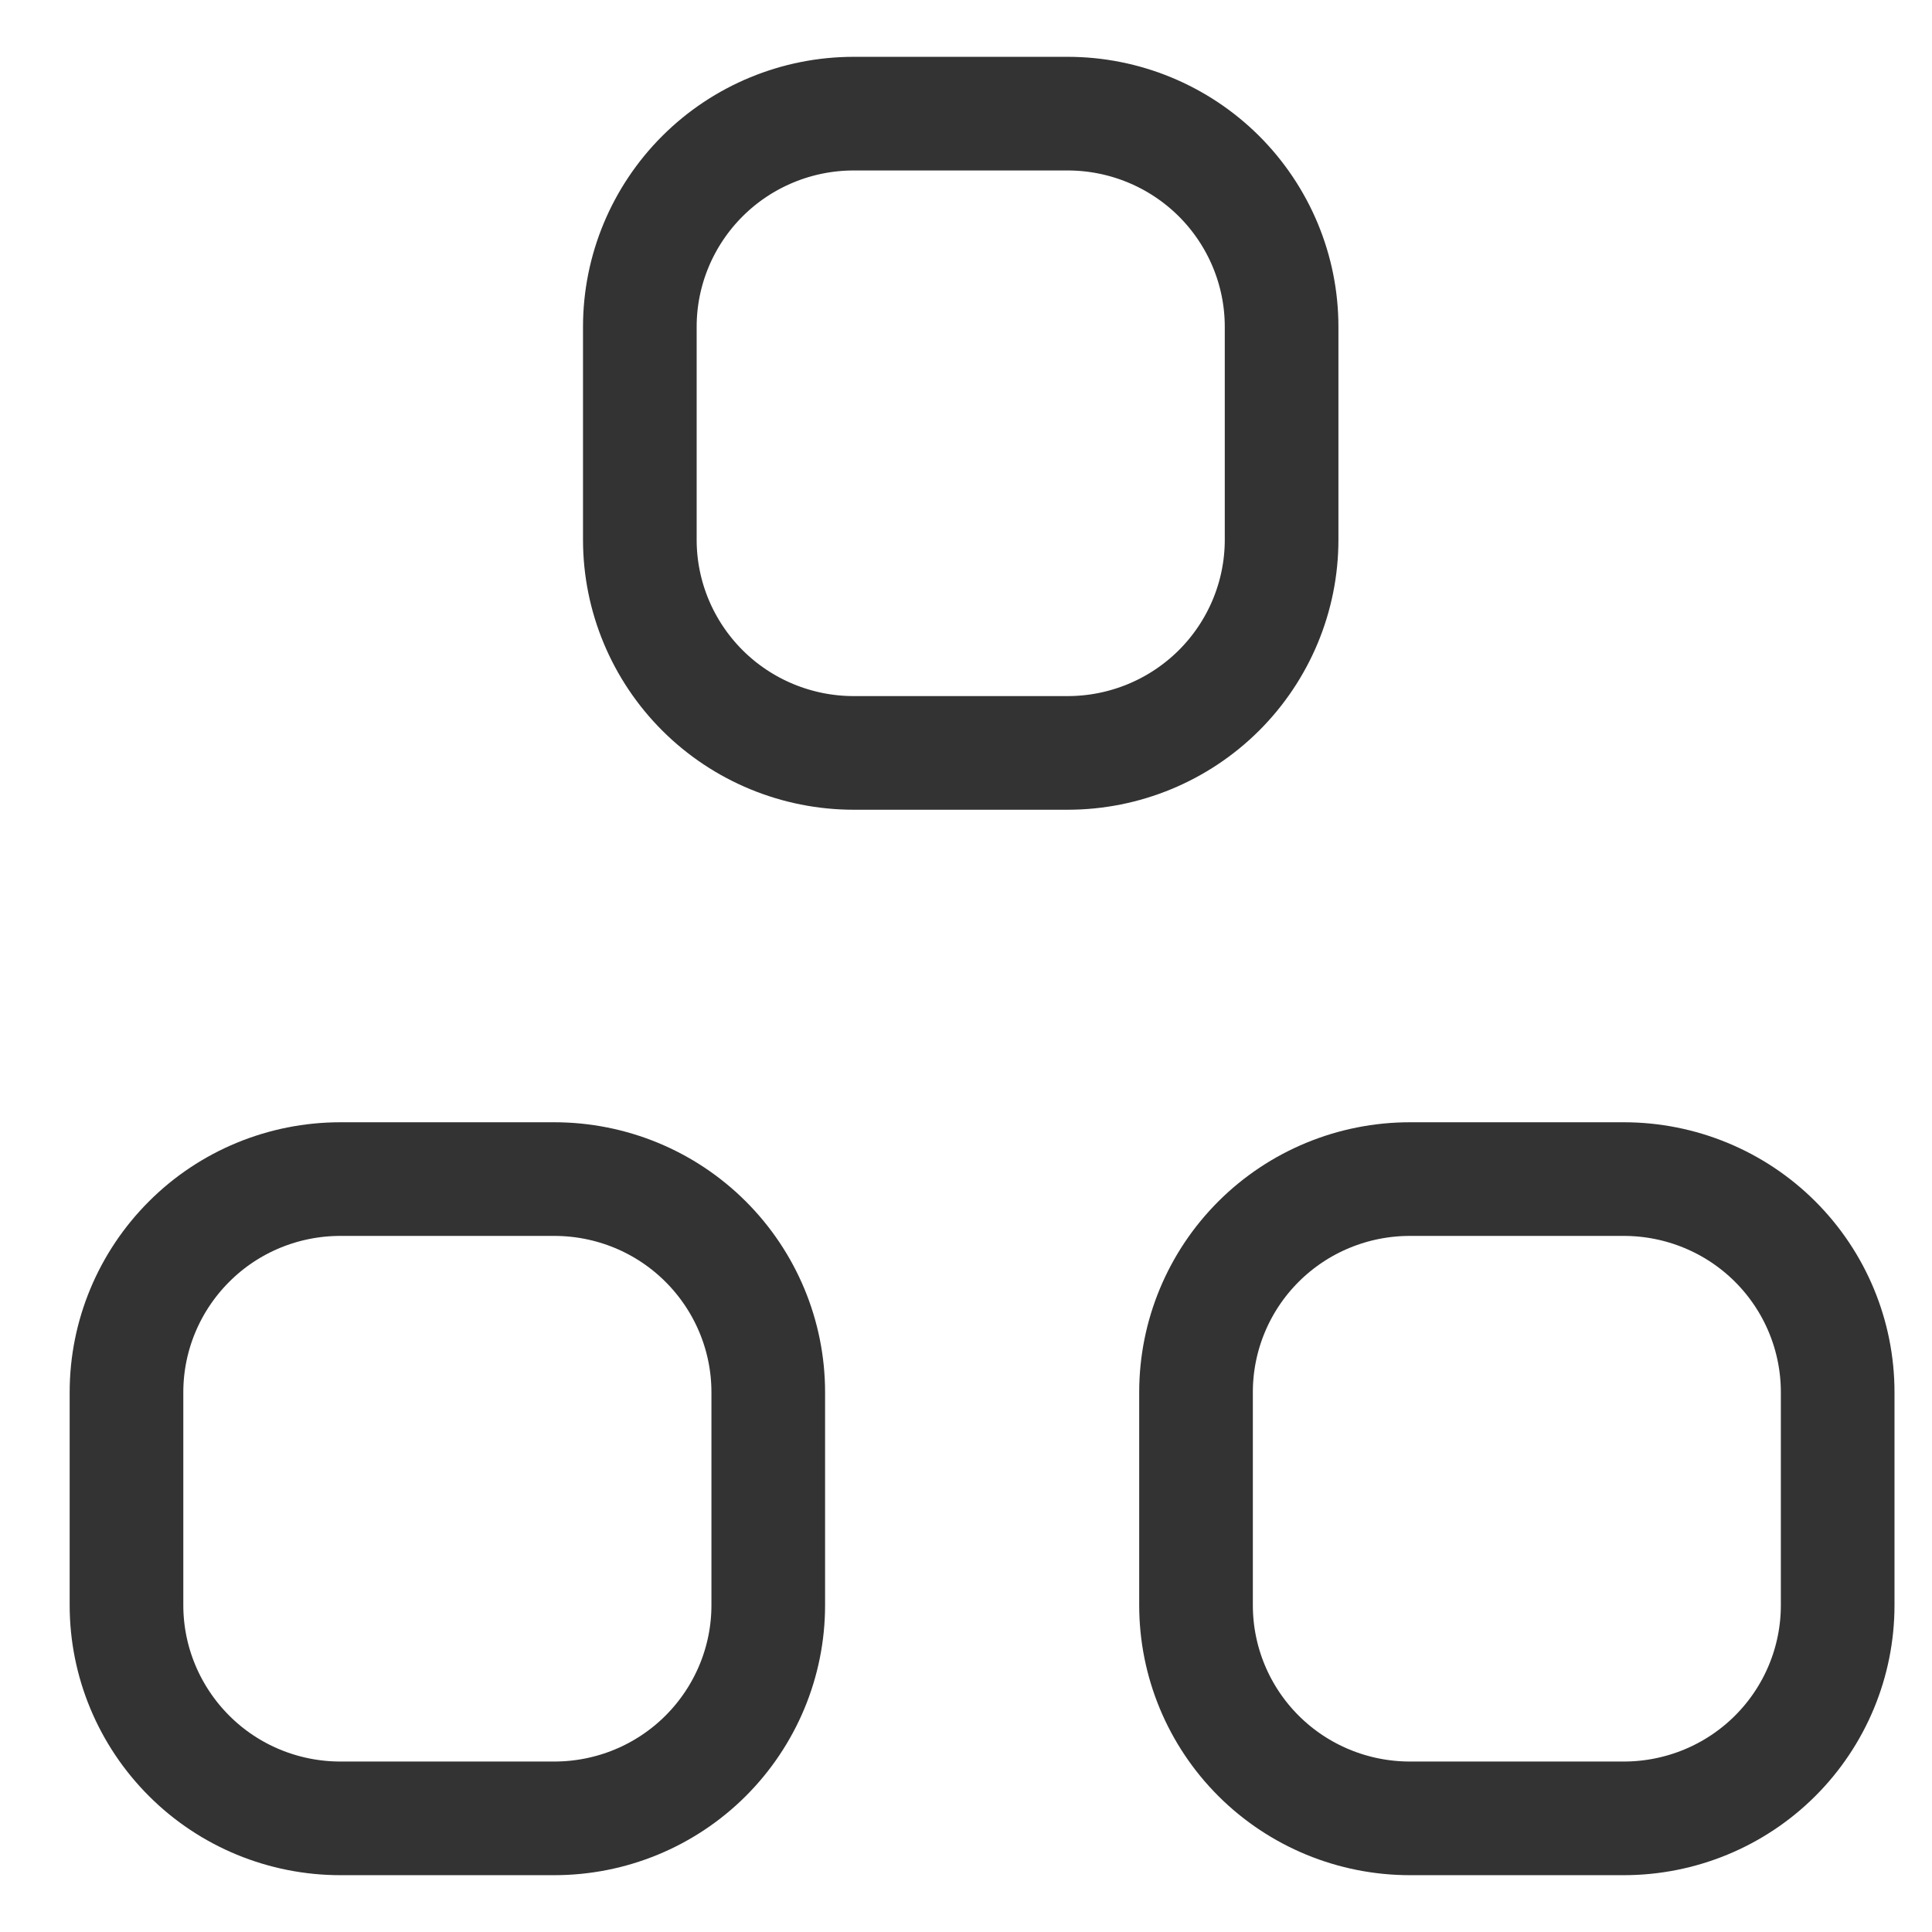 <svg width="17" height="17" viewBox="0 0 17 17" fill="none" xmlns="http://www.w3.org/2000/svg">
<path d="M5.63 2.875C5.63 2.378 5.829 1.901 6.182 1.549C6.534 1.198 7.013 1 7.512 1H9.394C9.894 1 10.372 1.198 10.725 1.549C11.078 1.901 11.277 2.378 11.277 2.875V4.75C11.277 5.247 11.078 5.724 10.725 6.076C10.372 6.427 9.894 6.625 9.394 6.625H7.512C7.013 6.625 6.534 6.427 6.182 6.076C5.829 5.724 5.63 5.247 5.63 4.75V2.875ZM1.113 12.25C1.113 11.753 1.312 11.276 1.665 10.924C2.017 10.572 2.496 10.375 2.995 10.375H4.877C5.377 10.375 5.855 10.572 6.208 10.924C6.561 11.276 6.76 11.753 6.76 12.25V14.125C6.76 14.622 6.561 15.099 6.208 15.451C5.855 15.803 5.377 16 4.877 16H2.995C2.496 16 2.017 15.803 1.665 15.451C1.312 15.099 1.113 14.622 1.113 14.125V12.25ZM10.524 12.25C10.524 11.753 10.722 11.276 11.075 10.924C11.428 10.572 11.907 10.375 12.406 10.375H14.288C14.787 10.375 15.266 10.572 15.619 10.924C15.972 11.276 16.17 11.753 16.17 12.25V14.125C16.17 14.622 15.972 15.099 15.619 15.451C15.266 15.803 14.787 16 14.288 16H12.406C11.907 16 11.428 15.803 11.075 15.451C10.722 15.099 10.524 14.622 10.524 14.125V12.25Z" stroke="#333333" stroke-linecap="round" stroke-linejoin="round"/>
</svg>
